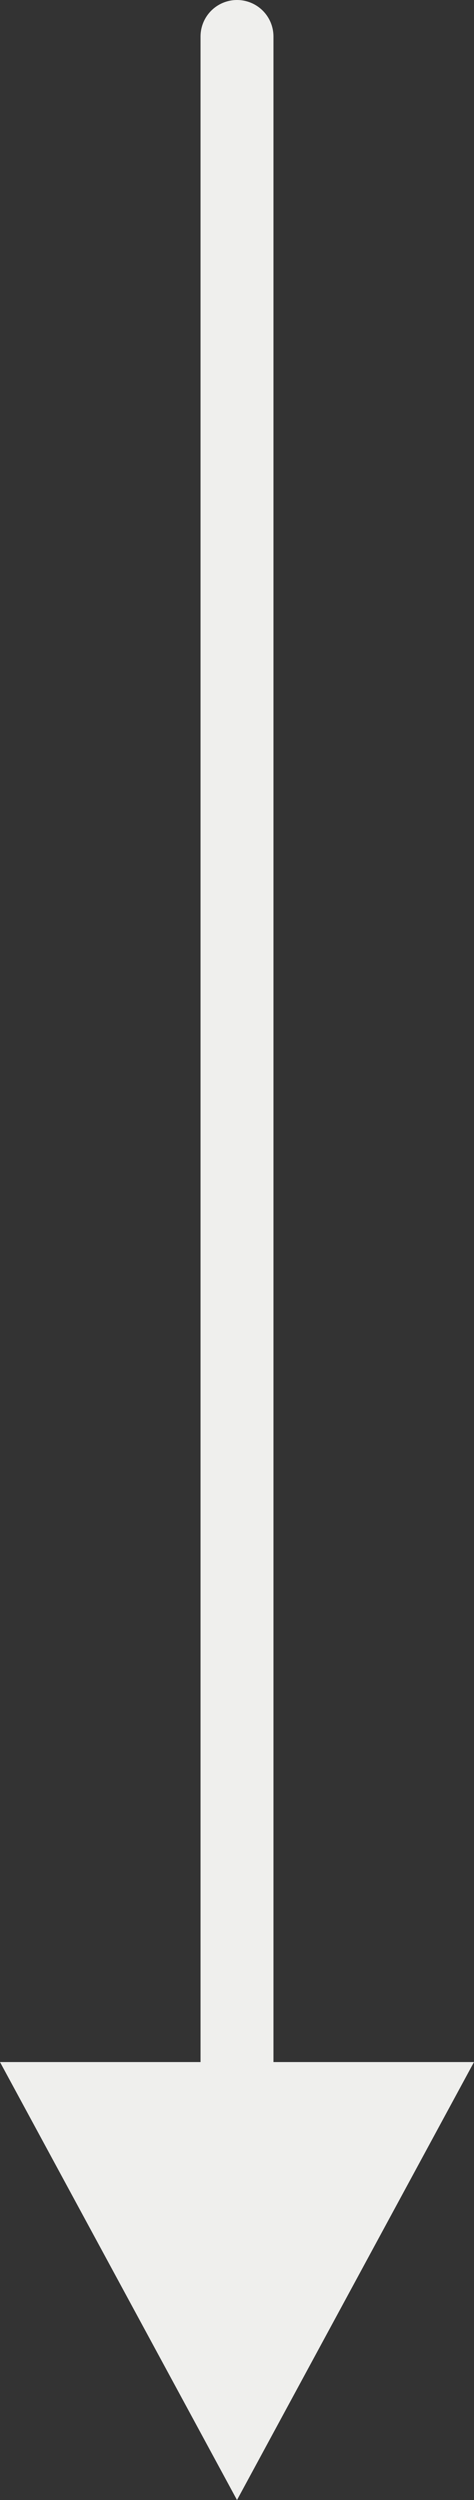 <svg xmlns="http://www.w3.org/2000/svg" width="13" height="68.5" viewBox="0 0 13 68.5"><rect x="0" y="0" width="13" height="68.5" fill="#333333" stroke="none"/><defs><style>.a{fill:none;stroke:#efefed;stroke-linecap:round;stroke-width:2px}.b{fill:#efefed}</style></defs><g transform="translate(1225 -702.5) rotate(90)"><line x2="61" class="a" transform="translate(703.5 1218.5)"/><path d="M6.5,0,13,12H0Z" class="b" transform="translate(771 1212) rotate(90)"/></g></svg>